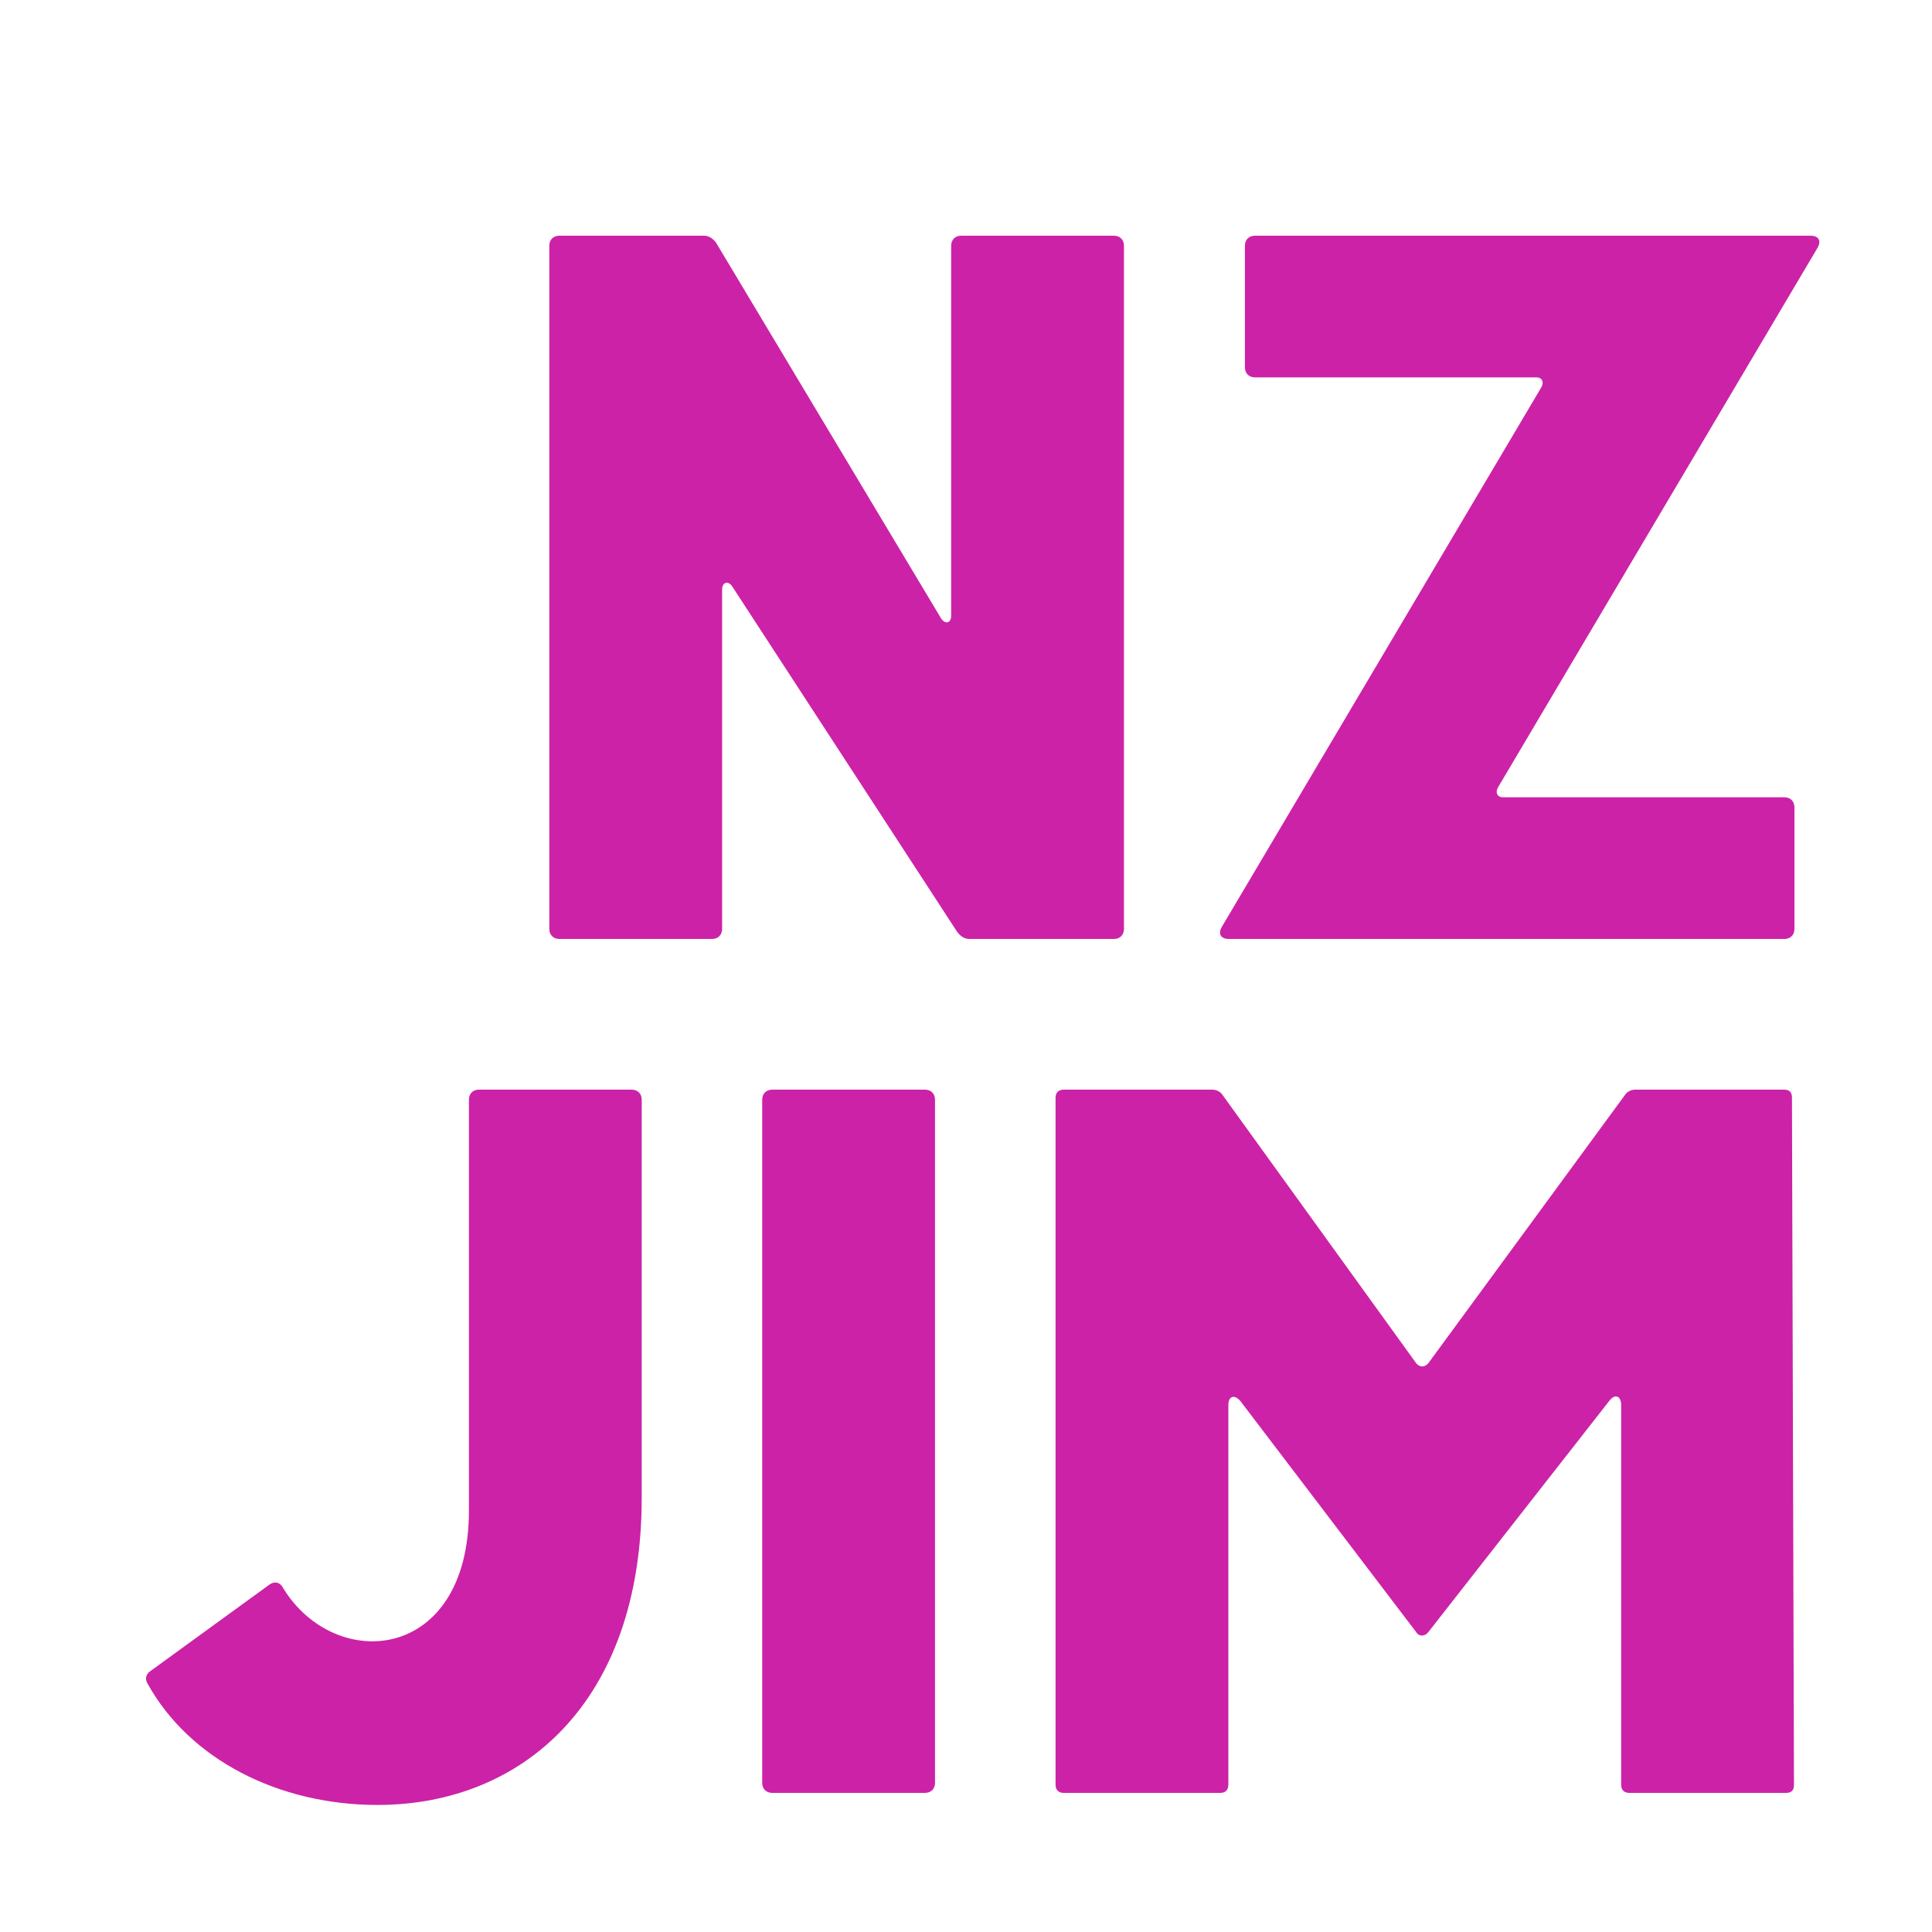 <svg width="500" height="500" viewBox="0 0 500 500" fill="none" xmlns="http://www.w3.org/2000/svg">
<style>
    #icon-box { fill: #FFFFFF;} 
    #icon-text { fill: #CC22A7;}

    @media (prefers-color-scheme: light) {
        #icon-box { fill: #FFFFFF;} 
        #icon-text { fill: #CC22A7;}
    }

    @media (prefers-color-scheme: dark) {
        #icon-box { fill: #1A1A1A;} 
        #icon-text { fill: #64ACFF;}
    }
</style>
<rect width="500" height="500" id="icon-box"/>
<path d="M144.763 243H184.283C185.843 243 186.883 241.96 186.883 240.4V152.52C186.883 150.7 188.443 150.18 189.483 151.74L247.723 241.18C248.503 242.22 249.543 243 250.843 243H288.283C289.843 243 290.883 241.96 290.883 240.4V63.6C290.883 62.04 289.843 61 288.283 61H248.763C247.203 61 246.163 62.04 246.163 63.6V159.28C246.163 161.36 244.603 161.62 243.563 160.06L185.323 62.82C184.543 61.78 183.503 61 182.203 61H144.763C143.203 61 142.163 62.04 142.163 63.6V240.4C142.163 241.96 143.203 243 144.763 243ZM318.022 243H461.802C463.362 243 464.402 241.96 464.402 240.4V208.94C464.402 207.38 463.362 206.34 461.802 206.34H389.002C387.442 206.34 386.922 205.04 387.702 203.74L470.382 64.12C471.422 62.3 470.642 61 468.562 61H324.782C323.222 61 322.182 62.04 322.182 63.6V95.06C322.182 96.62 323.222 97.66 324.782 97.66H397.582C399.142 97.66 399.662 98.96 398.882 100.26L316.202 239.88C315.162 241.7 315.942 243 318.022 243ZM69.616 410.18L39.196 432.28C37.896 433.06 37.376 434.36 38.156 435.66C49.076 455.42 72.216 467.12 97.696 467.12C134.876 467.12 166.076 440.86 166.076 387.56V284.6C166.076 283.04 165.036 282 163.476 282H123.956C122.396 282 121.356 283.04 121.356 284.6V390.94C121.356 430.2 86.776 433.06 73.256 410.96C72.476 409.4 70.916 409.14 69.616 410.18ZM197.26 284.6V461.4C197.26 462.96 198.3 464 199.86 464H239.38C240.94 464 241.98 462.96 241.98 461.4V284.6C241.98 283.04 240.94 282 239.38 282H199.86C198.3 282 197.26 283.04 197.26 284.6ZM273.178 461.92V284.08C273.178 282.78 273.958 282 275.258 282H313.738C314.778 282 315.818 282.52 316.338 283.3L366.258 352.46C367.298 354.02 368.858 354.02 369.898 352.46L420.598 283.3C421.118 282.52 422.158 282 423.198 282H461.678C462.978 282 463.758 282.52 463.758 284.08L464.278 461.92C464.278 463.48 463.498 464 462.198 464H421.638C420.338 464 419.558 463.22 419.558 461.92V363.64C419.558 361.3 417.998 360.52 416.438 362.6L369.638 422.4C368.858 423.44 367.298 423.7 366.518 422.4L321.018 362.6C319.458 360.78 317.898 361.3 317.898 363.64V461.92C317.898 463.22 317.118 464 315.818 464H275.258C273.958 464 273.178 463.22 273.178 461.92Z" id="icon-text"/>
</svg>
